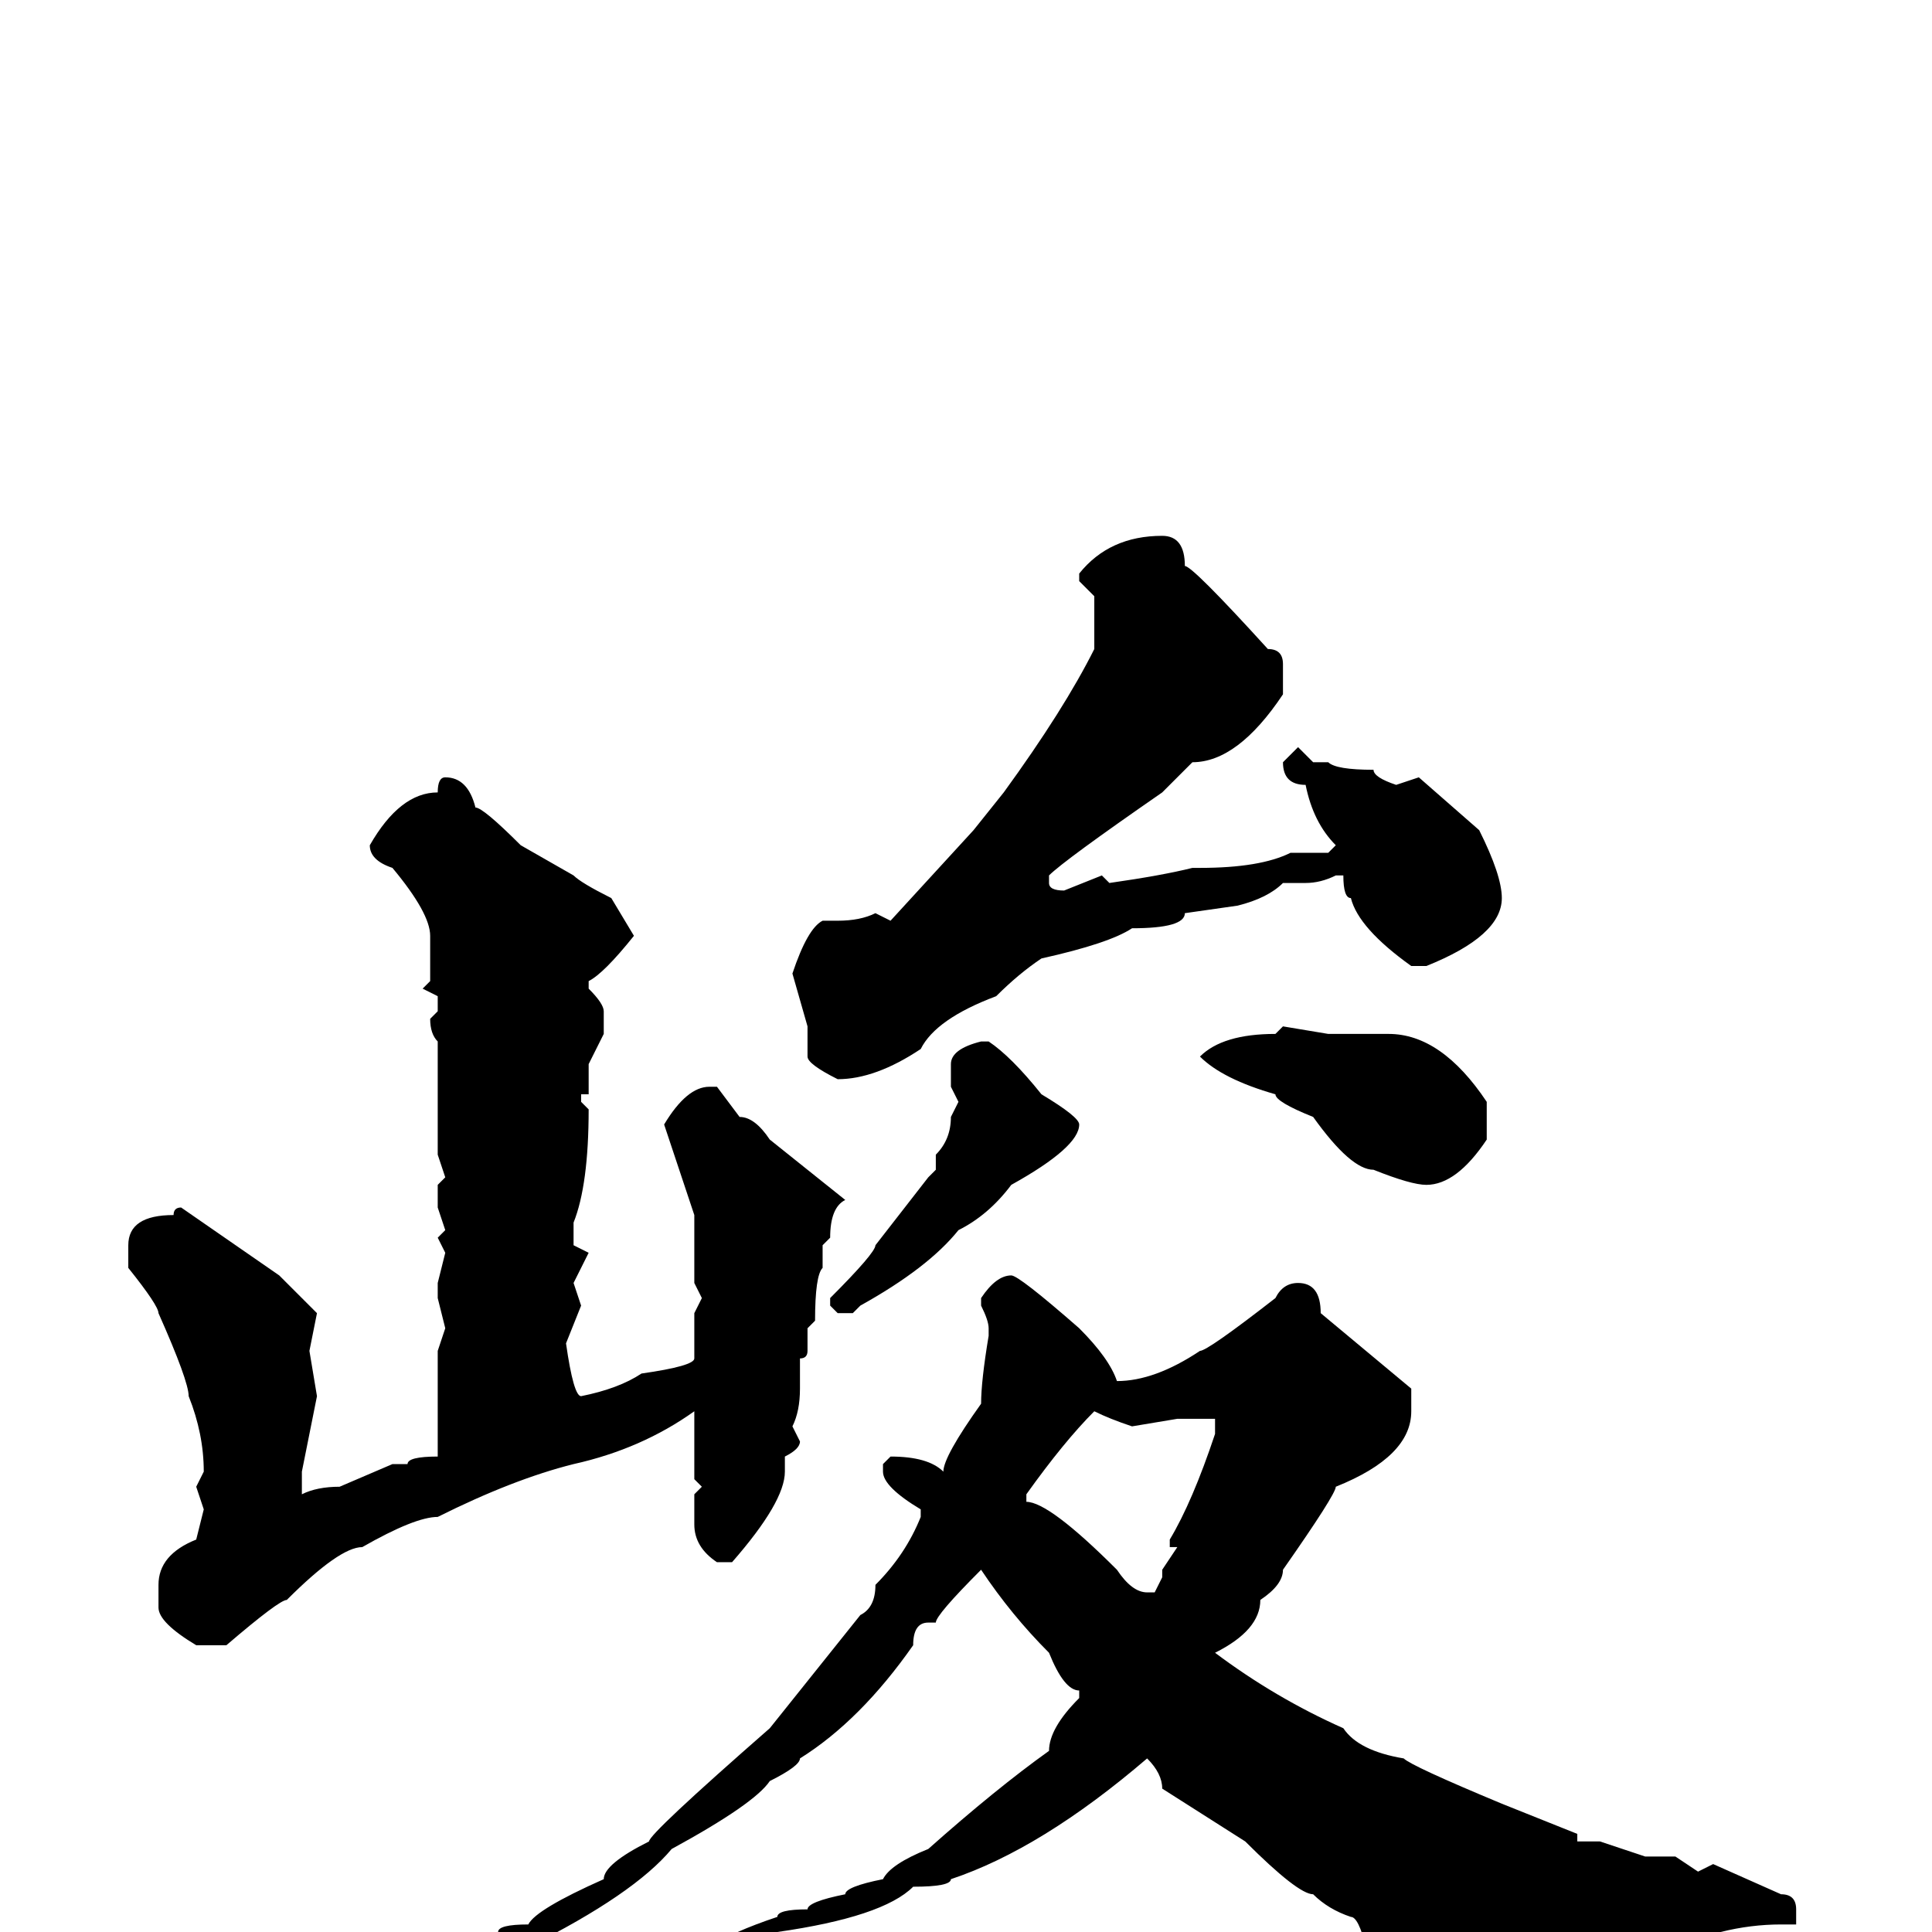 <svg xmlns="http://www.w3.org/2000/svg" viewBox="0 -256 256 256">
	<path fill="#000000" d="M154 -185Q157 -185 157 -181Q158 -181 168 -170Q170 -170 170 -168V-164Q164 -155 158 -155L154 -151Q141 -142 139 -140V-139Q139 -138 141 -138L146 -140L147 -139Q154 -140 158 -141H159Q167 -141 171 -143H176L177 -144Q174 -147 173 -152Q170 -152 170 -155L172 -157L174 -155H175H176Q177 -154 182 -154Q182 -153 185 -152L188 -153L196 -146Q199 -140 199 -137Q199 -132 189 -128H187Q180 -133 179 -137Q178 -137 178 -140H177Q175 -139 173 -139H170Q168 -137 164 -136L157 -135Q157 -133 150 -133Q147 -131 138 -129Q135 -127 132 -124Q124 -121 122 -117Q116 -113 111 -113Q107 -115 107 -116V-120L105 -127Q107 -133 109 -134H111Q114 -134 116 -135L118 -134L129 -146L133 -151Q141 -162 145 -170V-177L143 -179V-180Q147 -185 154 -185ZM59 -153Q62 -153 63 -149Q64 -149 69 -144L76 -140Q77 -139 81 -137L84 -132Q80 -127 78 -126V-125Q80 -123 80 -122V-119L78 -115V-112V-111H77V-110L78 -109Q78 -99 76 -94V-91L78 -90L76 -86L77 -83L75 -78Q76 -71 77 -71Q82 -72 85 -74Q92 -75 92 -76V-82L93 -84L92 -86V-89V-94V-95L88 -107Q91 -112 94 -112H95L98 -108Q100 -108 102 -105L112 -97Q110 -96 110 -92L109 -91V-88Q108 -87 108 -81L107 -80V-79V-78V-77Q107 -76 106 -76V-72Q106 -69 105 -67L106 -65Q106 -64 104 -63V-61Q104 -57 97 -49H95Q92 -51 92 -54V-58L93 -59L92 -60V-67V-69Q85 -64 76 -62Q68 -60 58 -55Q55 -55 48 -51Q45 -51 38 -44Q37 -44 30 -38H26Q21 -41 21 -43V-46Q21 -50 26 -52L27 -56L26 -59L27 -61Q27 -66 25 -71Q25 -73 21 -82Q21 -83 17 -88V-91Q17 -95 23 -95Q23 -96 24 -96L37 -87L42 -82L41 -77L42 -71L40 -61V-58Q42 -59 45 -59L52 -62H54Q54 -63 58 -63V-77L59 -80L58 -84V-86L59 -90L58 -92L59 -93L58 -96V-99L59 -100L58 -103V-107V-111V-118Q57 -119 57 -121L58 -122V-124L56 -125L57 -126V-132Q57 -135 52 -141Q49 -142 49 -144Q53 -151 58 -151Q58 -153 59 -153ZM170 -120L176 -119H184Q191 -119 197 -110V-105Q193 -99 189 -99Q187 -99 182 -101Q179 -101 174 -108Q169 -110 169 -111Q162 -113 159 -116Q162 -119 169 -119ZM131 -118Q134 -116 138 -111Q143 -108 143 -107Q143 -104 134 -99Q131 -95 127 -93Q123 -88 114 -83L113 -82H111L110 -83V-84Q116 -90 116 -91L123 -100L124 -101V-103Q126 -105 126 -108L127 -110L126 -112V-115Q126 -117 130 -118ZM134 -87Q135 -87 143 -80Q147 -76 148 -73Q153 -73 159 -77Q160 -77 169 -84Q170 -86 172 -86Q175 -86 175 -82L187 -72V-69Q187 -63 177 -59Q177 -58 170 -48Q170 -46 167 -44Q167 -40 161 -37Q169 -31 178 -27Q180 -24 186 -23Q187 -22 199 -17L209 -13V-12H212L218 -10H222L225 -8L227 -9L236 -5Q238 -5 238 -3V-2V-1H236Q232 -1 228 0H227Q225 1 216 3V2L199 9H196Q193 9 189 6Q188 6 187 4Q184 4 184 0H183L181 2Q180 -2 179 -2Q176 -3 174 -5Q172 -5 165 -12L154 -19Q154 -21 152 -23Q138 -11 126 -7Q126 -6 121 -6Q117 -2 103 0Q103 2 95 3L94 2Q97 0 103 -2Q103 -3 107 -3Q107 -4 112 -5Q112 -6 117 -7Q118 -9 123 -11Q132 -19 139 -24Q139 -27 143 -31V-32Q141 -32 139 -37Q134 -42 130 -48Q124 -42 124 -41H123Q121 -41 121 -38Q114 -28 106 -23Q106 -22 102 -20Q100 -17 89 -11Q84 -5 70 2Q69 2 63 5H59L58 4Q58 3 66 0Q66 -1 70 -1Q71 -3 80 -7Q80 -9 86 -12Q86 -13 102 -27L114 -42Q116 -43 116 -46Q120 -50 122 -55V-56Q117 -59 117 -61V-62L118 -63Q123 -63 125 -61Q125 -63 130 -70Q130 -73 131 -79V-80Q131 -81 130 -83V-84Q132 -87 134 -87ZM136 -58V-57Q139 -57 148 -48Q150 -45 152 -45H153L154 -47V-48L156 -51H155V-52Q158 -57 161 -66V-67V-68H156L150 -67Q147 -68 145 -69Q141 -65 136 -58Z"/>
</svg>